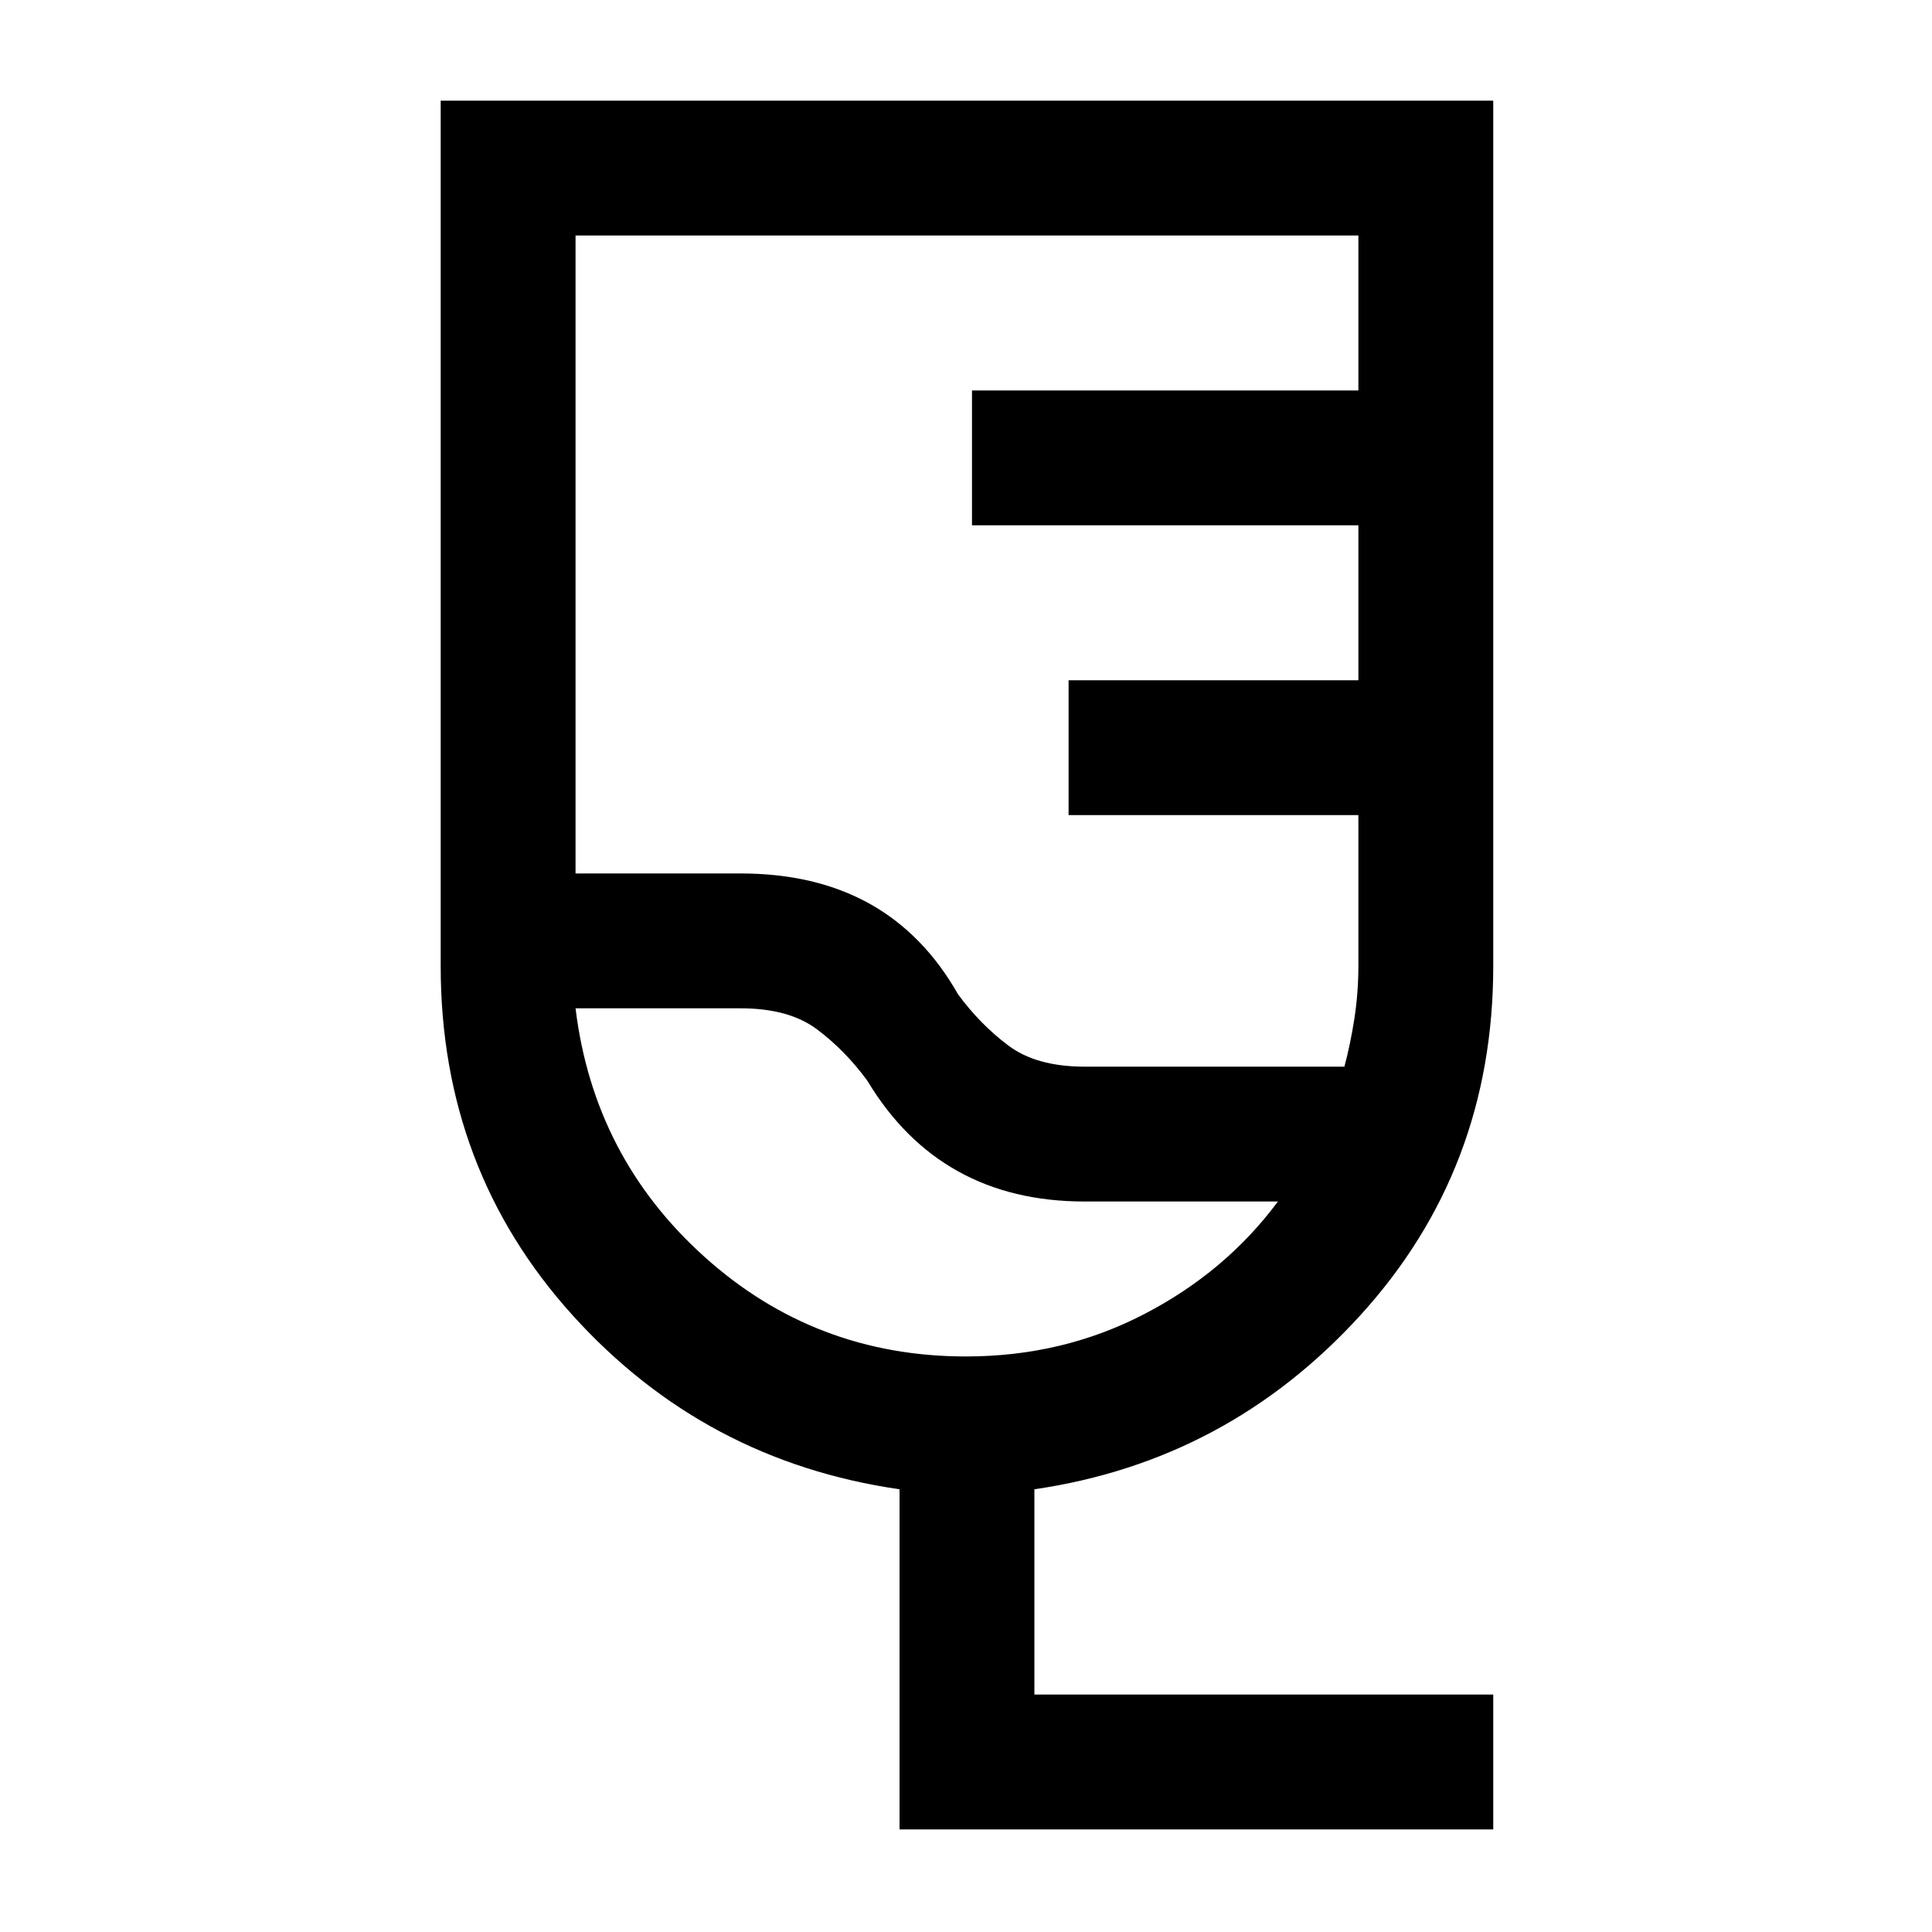 <svg xmlns="http://www.w3.org/2000/svg" height="20" width="20"><path d="M15.458 18.938H9.312v-3.521q-2.02-.292-3.385-1.802Q4.562 12.104 4.562 10V1.042h10.896V10q0 2.104-1.375 3.615-1.375 1.51-3.375 1.802v2.125h4.75Zm-4.229-7.896h2.688q.062-.23.104-.5.041-.271.041-.542V8.438h-3V7.042h3V5.438h-4V4.042h4V2.438H5.958v6.604h1.709q.771 0 1.333.312.562.313.917.938.229.312.521.531.291.219.791.219Zm-1.229 3q1 0 1.844-.438.844-.437 1.385-1.166h-2q-.75 0-1.312-.313-.563-.313-.938-.937-.229-.313-.521-.532-.291-.218-.791-.218H5.958q.188 1.541 1.334 2.572Q8.438 14.042 10 14.042Zm-1.021-3.604Z"/></svg>